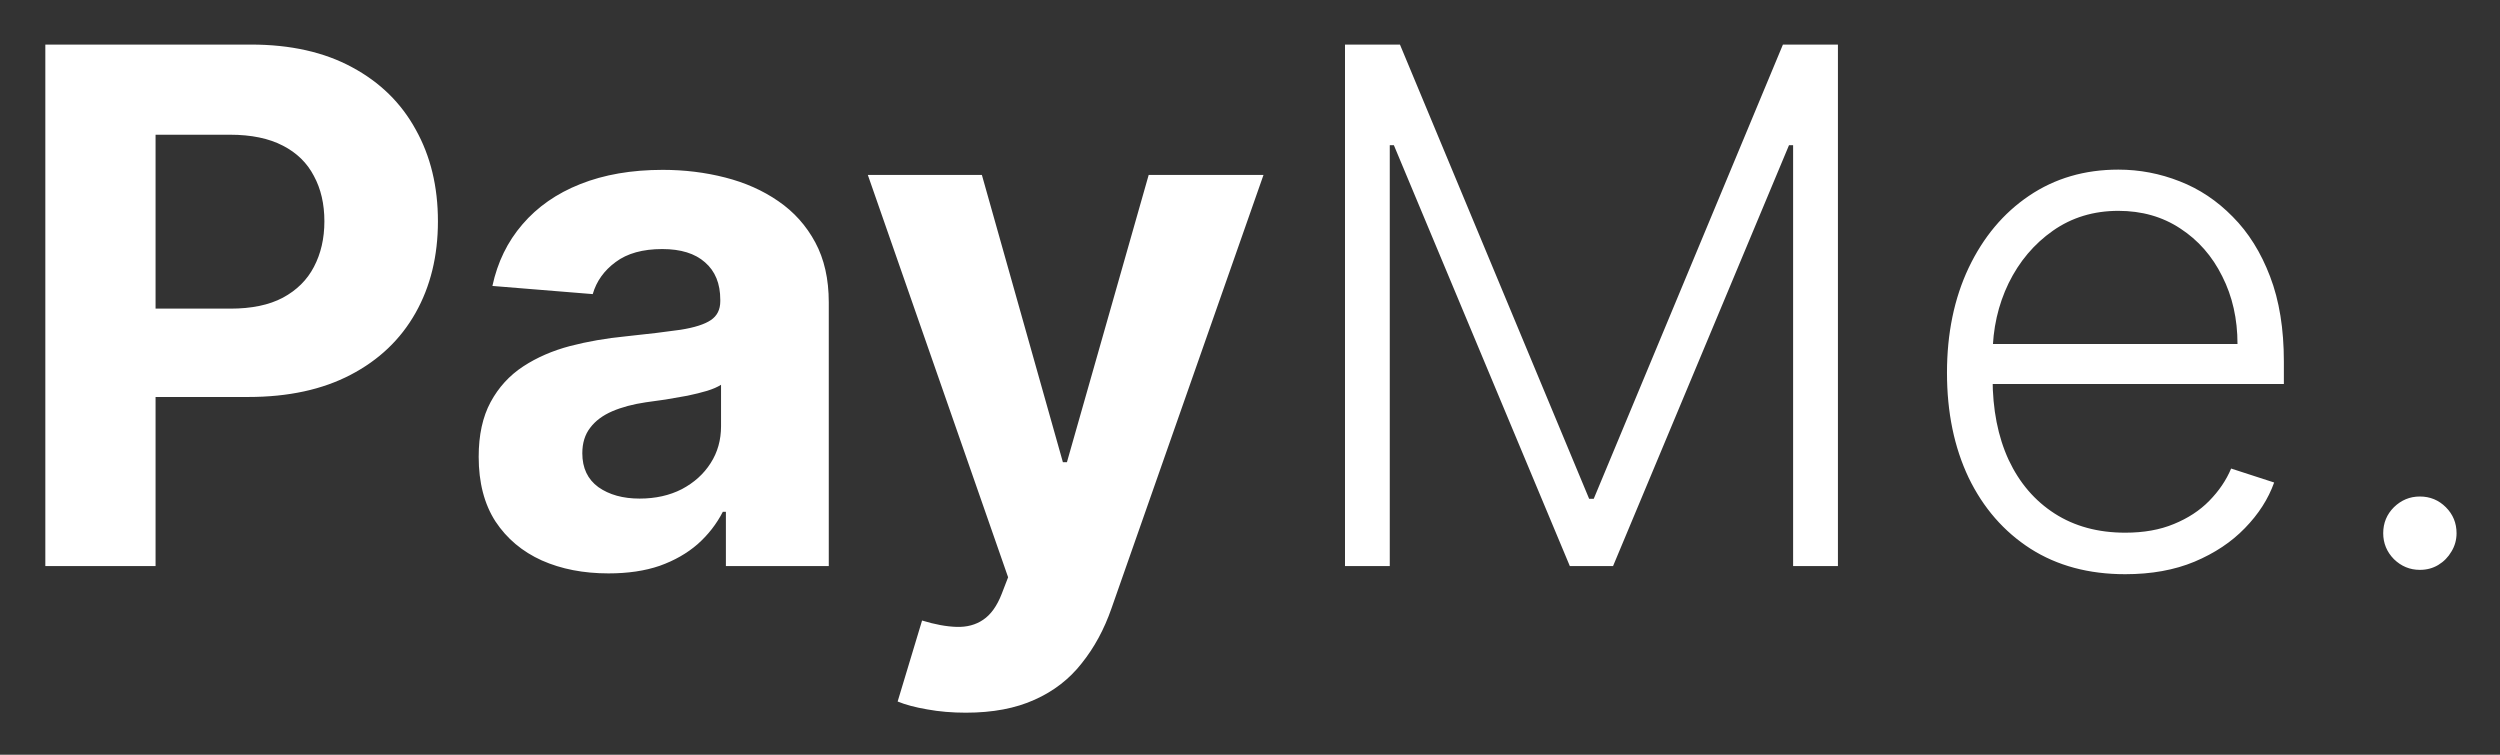 <svg width="53" height="16" viewBox="0 0 53 16" fill="none" xmlns="http://www.w3.org/2000/svg">
<rect x="0" y="0" width="53" height="16" fill="#333333" stroke="none"/>
<path d="M0.961 12V0.945H5.322C6.161 0.945 6.875 1.106 7.465 1.426C8.055 1.743 8.505 2.183 8.814 2.748C9.128 3.31 9.284 3.957 9.284 4.691C9.284 5.426 9.126 6.073 8.809 6.635C8.492 7.196 8.034 7.633 7.433 7.946C6.835 8.259 6.112 8.416 5.263 8.416H2.483V6.543H4.885C5.335 6.543 5.705 6.466 5.997 6.311C6.292 6.152 6.511 5.935 6.655 5.658C6.803 5.377 6.877 5.055 6.877 4.691C6.877 4.324 6.803 4.004 6.655 3.731C6.511 3.454 6.292 3.239 5.997 3.088C5.702 2.934 5.328 2.856 4.874 2.856H3.298V12H0.961ZM12.901 12.156C12.372 12.156 11.9 12.065 11.486 11.881C11.072 11.694 10.745 11.419 10.504 11.055C10.267 10.688 10.148 10.231 10.148 9.684C10.148 9.224 10.232 8.837 10.401 8.524C10.57 8.211 10.801 7.959 11.092 7.768C11.384 7.577 11.715 7.434 12.085 7.336C12.46 7.239 12.852 7.171 13.262 7.131C13.744 7.081 14.133 7.034 14.428 6.991C14.723 6.944 14.937 6.876 15.07 6.786C15.204 6.696 15.27 6.563 15.27 6.386V6.354C15.27 6.012 15.162 5.748 14.946 5.561C14.734 5.373 14.432 5.28 14.04 5.28C13.626 5.28 13.296 5.372 13.052 5.555C12.807 5.735 12.645 5.962 12.566 6.235L10.439 6.062C10.547 5.559 10.759 5.123 11.076 4.756C11.393 4.386 11.801 4.101 12.301 3.903C12.805 3.702 13.388 3.601 14.05 3.601C14.511 3.601 14.952 3.655 15.373 3.763C15.797 3.871 16.173 4.038 16.501 4.265C16.832 4.492 17.093 4.783 17.284 5.139C17.474 5.492 17.57 5.915 17.57 6.408V12H15.389V10.85H15.324C15.191 11.109 15.013 11.338 14.79 11.536C14.567 11.73 14.299 11.883 13.986 11.995C13.672 12.103 13.311 12.156 12.901 12.156ZM13.559 10.57C13.897 10.57 14.196 10.503 14.455 10.37C14.714 10.233 14.918 10.05 15.065 9.819C15.213 9.589 15.286 9.328 15.286 9.037V8.157C15.214 8.204 15.115 8.247 14.989 8.286C14.867 8.322 14.729 8.357 14.574 8.389C14.419 8.418 14.264 8.445 14.11 8.47C13.955 8.491 13.815 8.511 13.689 8.529C13.419 8.569 13.183 8.632 12.982 8.718C12.78 8.805 12.623 8.921 12.512 9.069C12.4 9.213 12.345 9.393 12.345 9.609C12.345 9.922 12.458 10.161 12.685 10.327C12.915 10.489 13.206 10.57 13.559 10.57ZM20.476 15.109C20.185 15.109 19.911 15.086 19.656 15.039C19.404 14.996 19.195 14.94 19.03 14.872L19.548 13.155C19.818 13.238 20.061 13.283 20.277 13.29C20.496 13.297 20.685 13.247 20.843 13.139C21.005 13.031 21.137 12.847 21.237 12.588L21.372 12.238L18.398 3.709H20.816L22.533 9.798H22.619L24.352 3.709H26.786L23.564 12.896C23.409 13.342 23.198 13.731 22.932 14.062C22.67 14.397 22.337 14.654 21.934 14.834C21.531 15.017 21.045 15.109 20.476 15.109ZM28.514 0.945H29.679L33.69 10.575H33.787L37.798 0.945H38.964V12H38.014V3.078H37.927L34.197 12H33.28L29.55 3.078H29.463V12H28.514V0.945ZM45.055 12.173C44.281 12.173 43.612 11.993 43.047 11.633C42.482 11.27 42.045 10.768 41.735 10.127C41.429 9.483 41.276 8.742 41.276 7.903C41.276 7.068 41.429 6.327 41.735 5.679C42.045 5.028 42.471 4.519 43.014 4.152C43.562 3.781 44.193 3.596 44.909 3.596C45.359 3.596 45.792 3.679 46.21 3.844C46.627 4.006 47.002 4.256 47.333 4.594C47.667 4.929 47.932 5.352 48.126 5.863C48.321 6.37 48.418 6.971 48.418 7.666V8.141H41.94V7.293H47.435C47.435 6.761 47.327 6.282 47.111 5.857C46.899 5.429 46.602 5.091 46.221 4.843C45.843 4.594 45.406 4.47 44.909 4.47C44.384 4.47 43.921 4.611 43.522 4.891C43.122 5.172 42.809 5.543 42.583 6.003C42.36 6.464 42.246 6.968 42.243 7.514V8.022C42.243 8.68 42.356 9.256 42.583 9.749C42.813 10.239 43.139 10.618 43.56 10.888C43.981 11.158 44.479 11.293 45.055 11.293C45.447 11.293 45.791 11.232 46.086 11.109C46.385 10.987 46.635 10.823 46.836 10.618C47.041 10.409 47.196 10.181 47.3 9.933L48.212 10.229C48.087 10.579 47.88 10.901 47.592 11.196C47.307 11.491 46.951 11.728 46.523 11.908C46.098 12.085 45.609 12.173 45.055 12.173ZM51.301 12.081C51.089 12.081 50.906 12.005 50.751 11.854C50.6 11.7 50.524 11.516 50.524 11.304C50.524 11.088 50.6 10.904 50.751 10.753C50.906 10.602 51.089 10.526 51.301 10.526C51.517 10.526 51.701 10.602 51.852 10.753C52.003 10.904 52.079 11.088 52.079 11.304C52.079 11.444 52.043 11.574 51.971 11.692C51.902 11.811 51.809 11.906 51.69 11.978C51.575 12.047 51.445 12.081 51.301 12.081Z" fill="white"/>
</svg>
